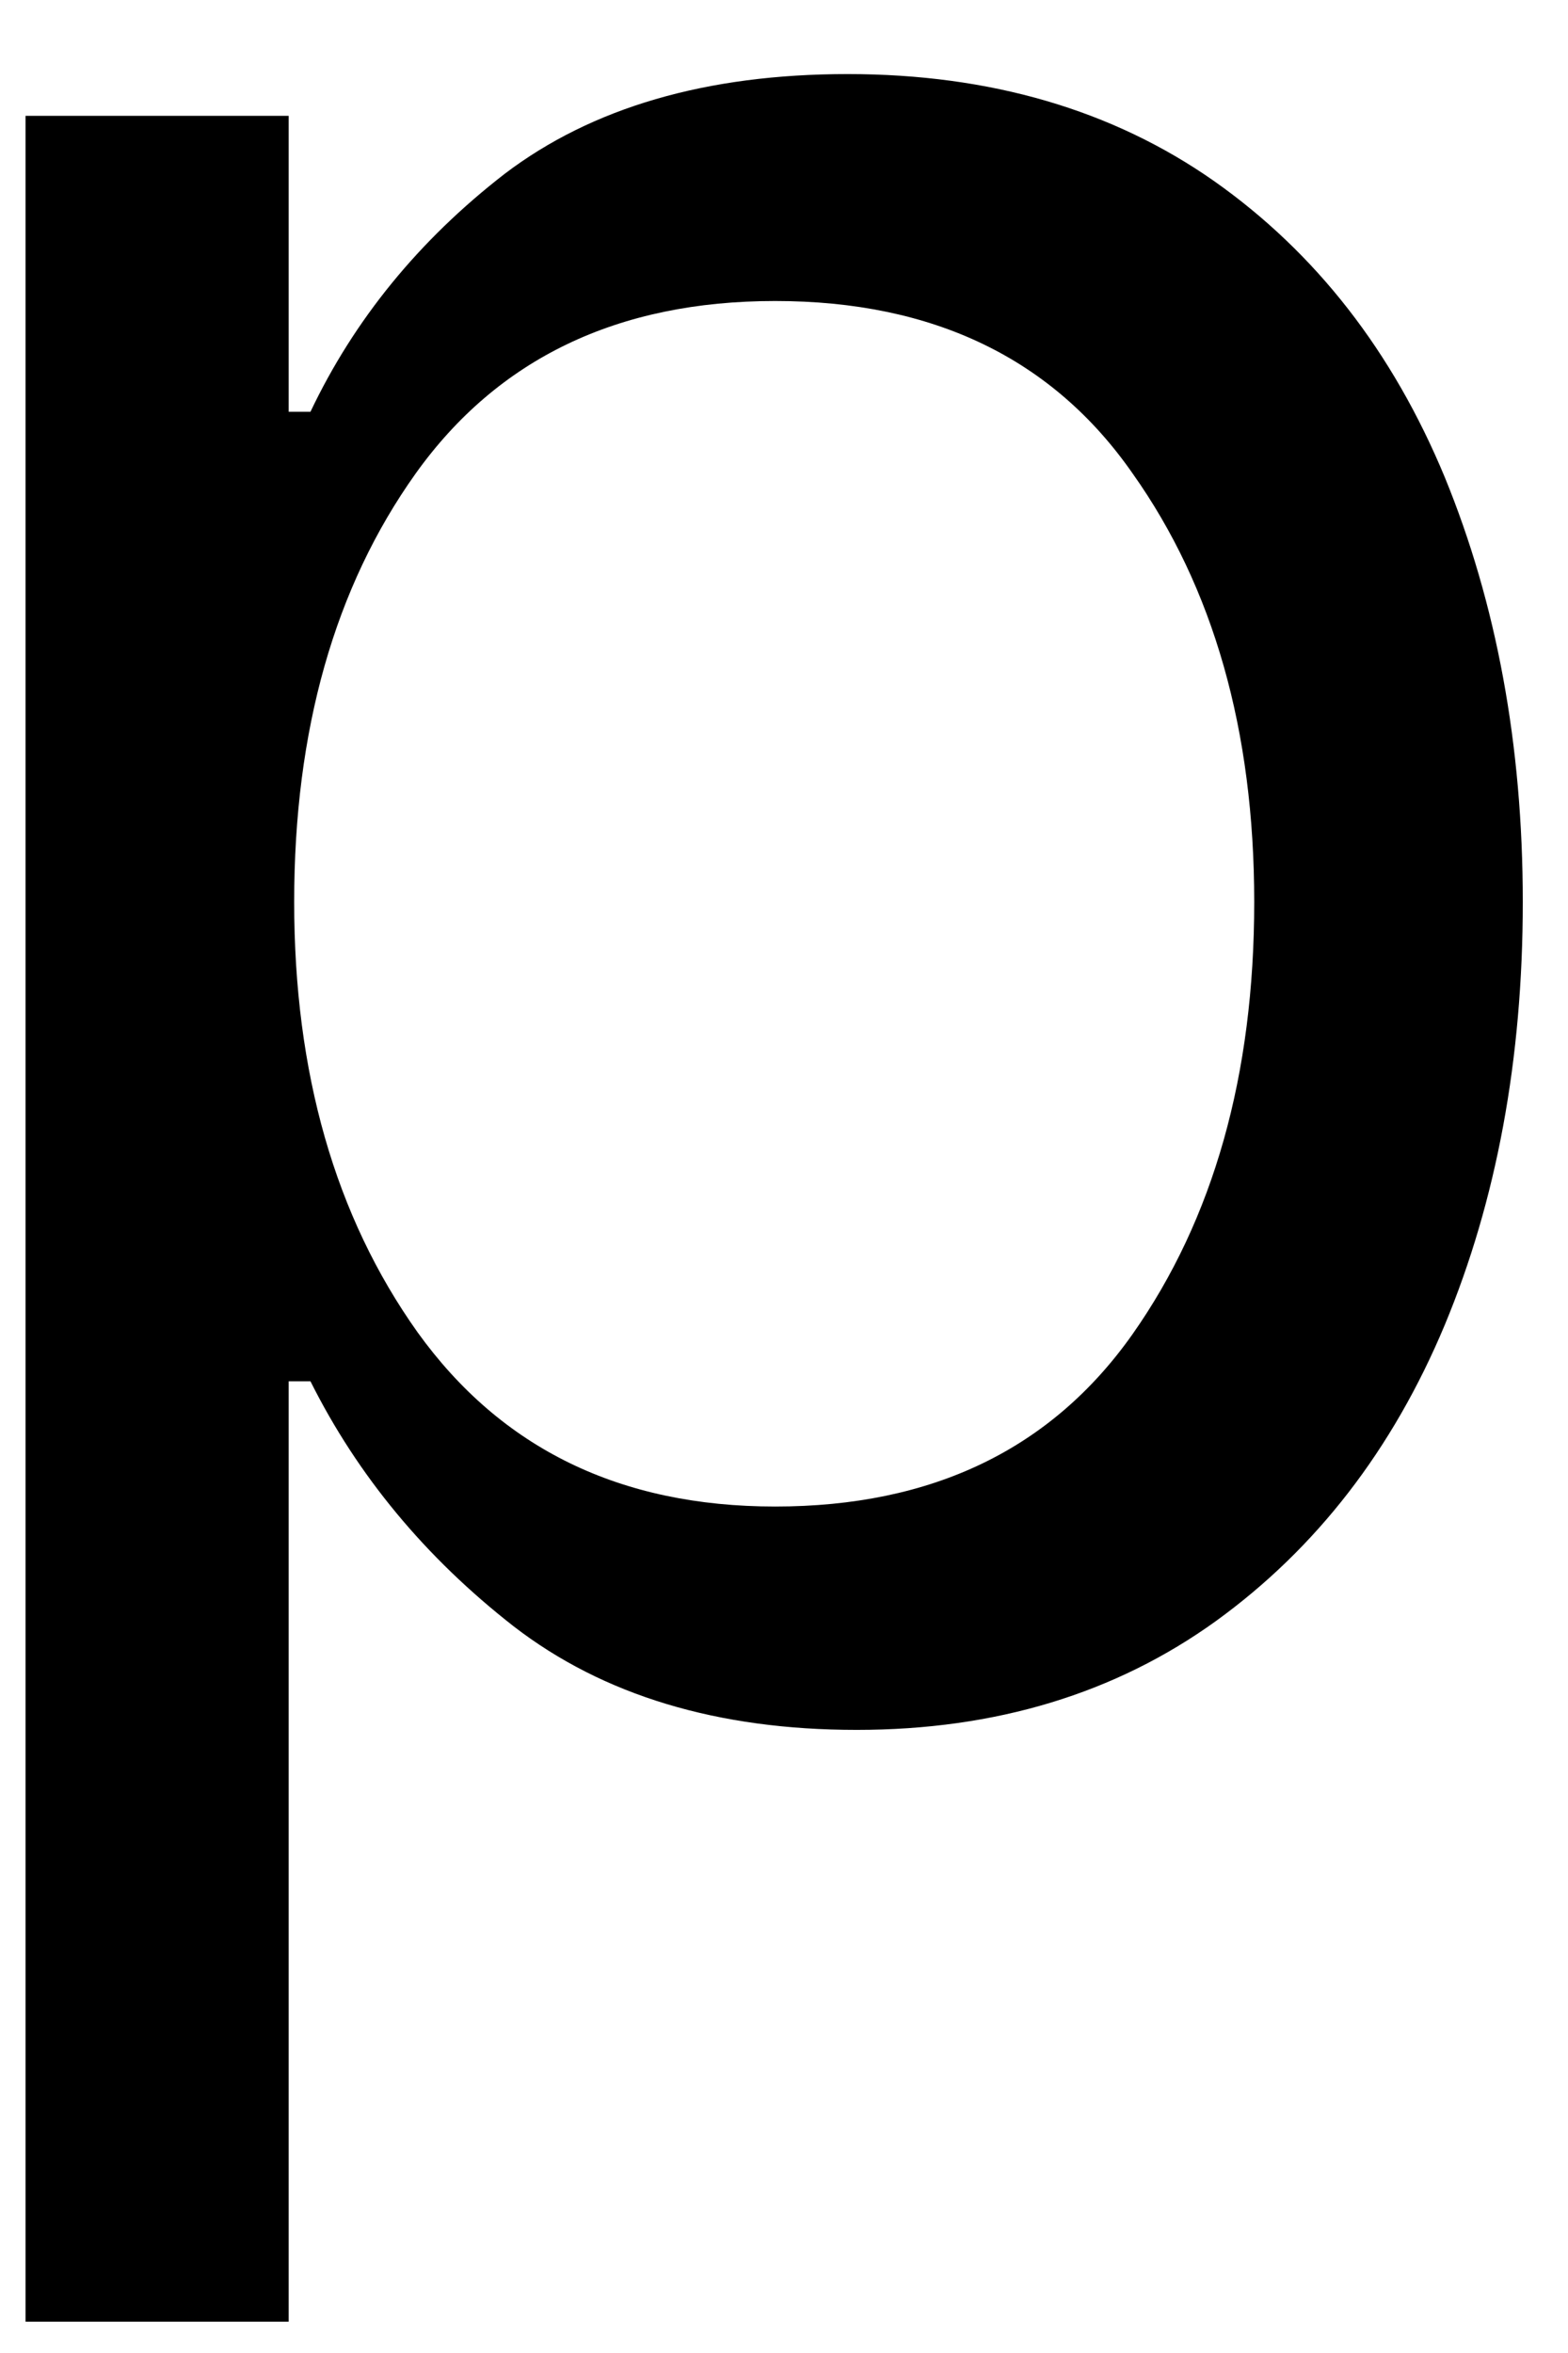 <svg width="18" height="27" viewBox="0 0 18 27" fill="none" xmlns="http://www.w3.org/2000/svg">
<path d="M9.835 19.85C8.236 19.85 6.924 19.454 5.897 18.662C4.882 17.87 4.106 16.933 3.564 15.85H3.314V26.641H0.293V1.329H3.314V4.725H3.564C4.064 3.673 4.804 2.761 5.793 1.995C6.793 1.235 8.106 0.85 9.731 0.85C11.366 0.85 12.773 1.261 13.939 2.079C15.106 2.902 15.986 4.032 16.585 5.475C17.179 6.923 17.481 8.548 17.481 10.35C17.481 12.157 17.179 13.777 16.585 15.204C15.986 16.636 15.111 17.766 13.96 18.6C12.804 19.433 11.429 19.85 9.835 19.85ZM8.898 17.287C10.7 17.287 12.069 16.631 13.002 15.308C13.929 13.99 14.398 12.339 14.398 10.35C14.398 8.381 13.929 6.74 13.002 5.433C12.085 4.115 10.715 3.454 8.898 3.454C7.09 3.454 5.715 4.115 4.772 5.433C3.84 6.74 3.377 8.381 3.377 10.35C3.377 12.308 3.845 13.954 4.793 15.287C5.752 16.62 7.116 17.287 8.898 17.287Z" fill="black"/>
</svg>
